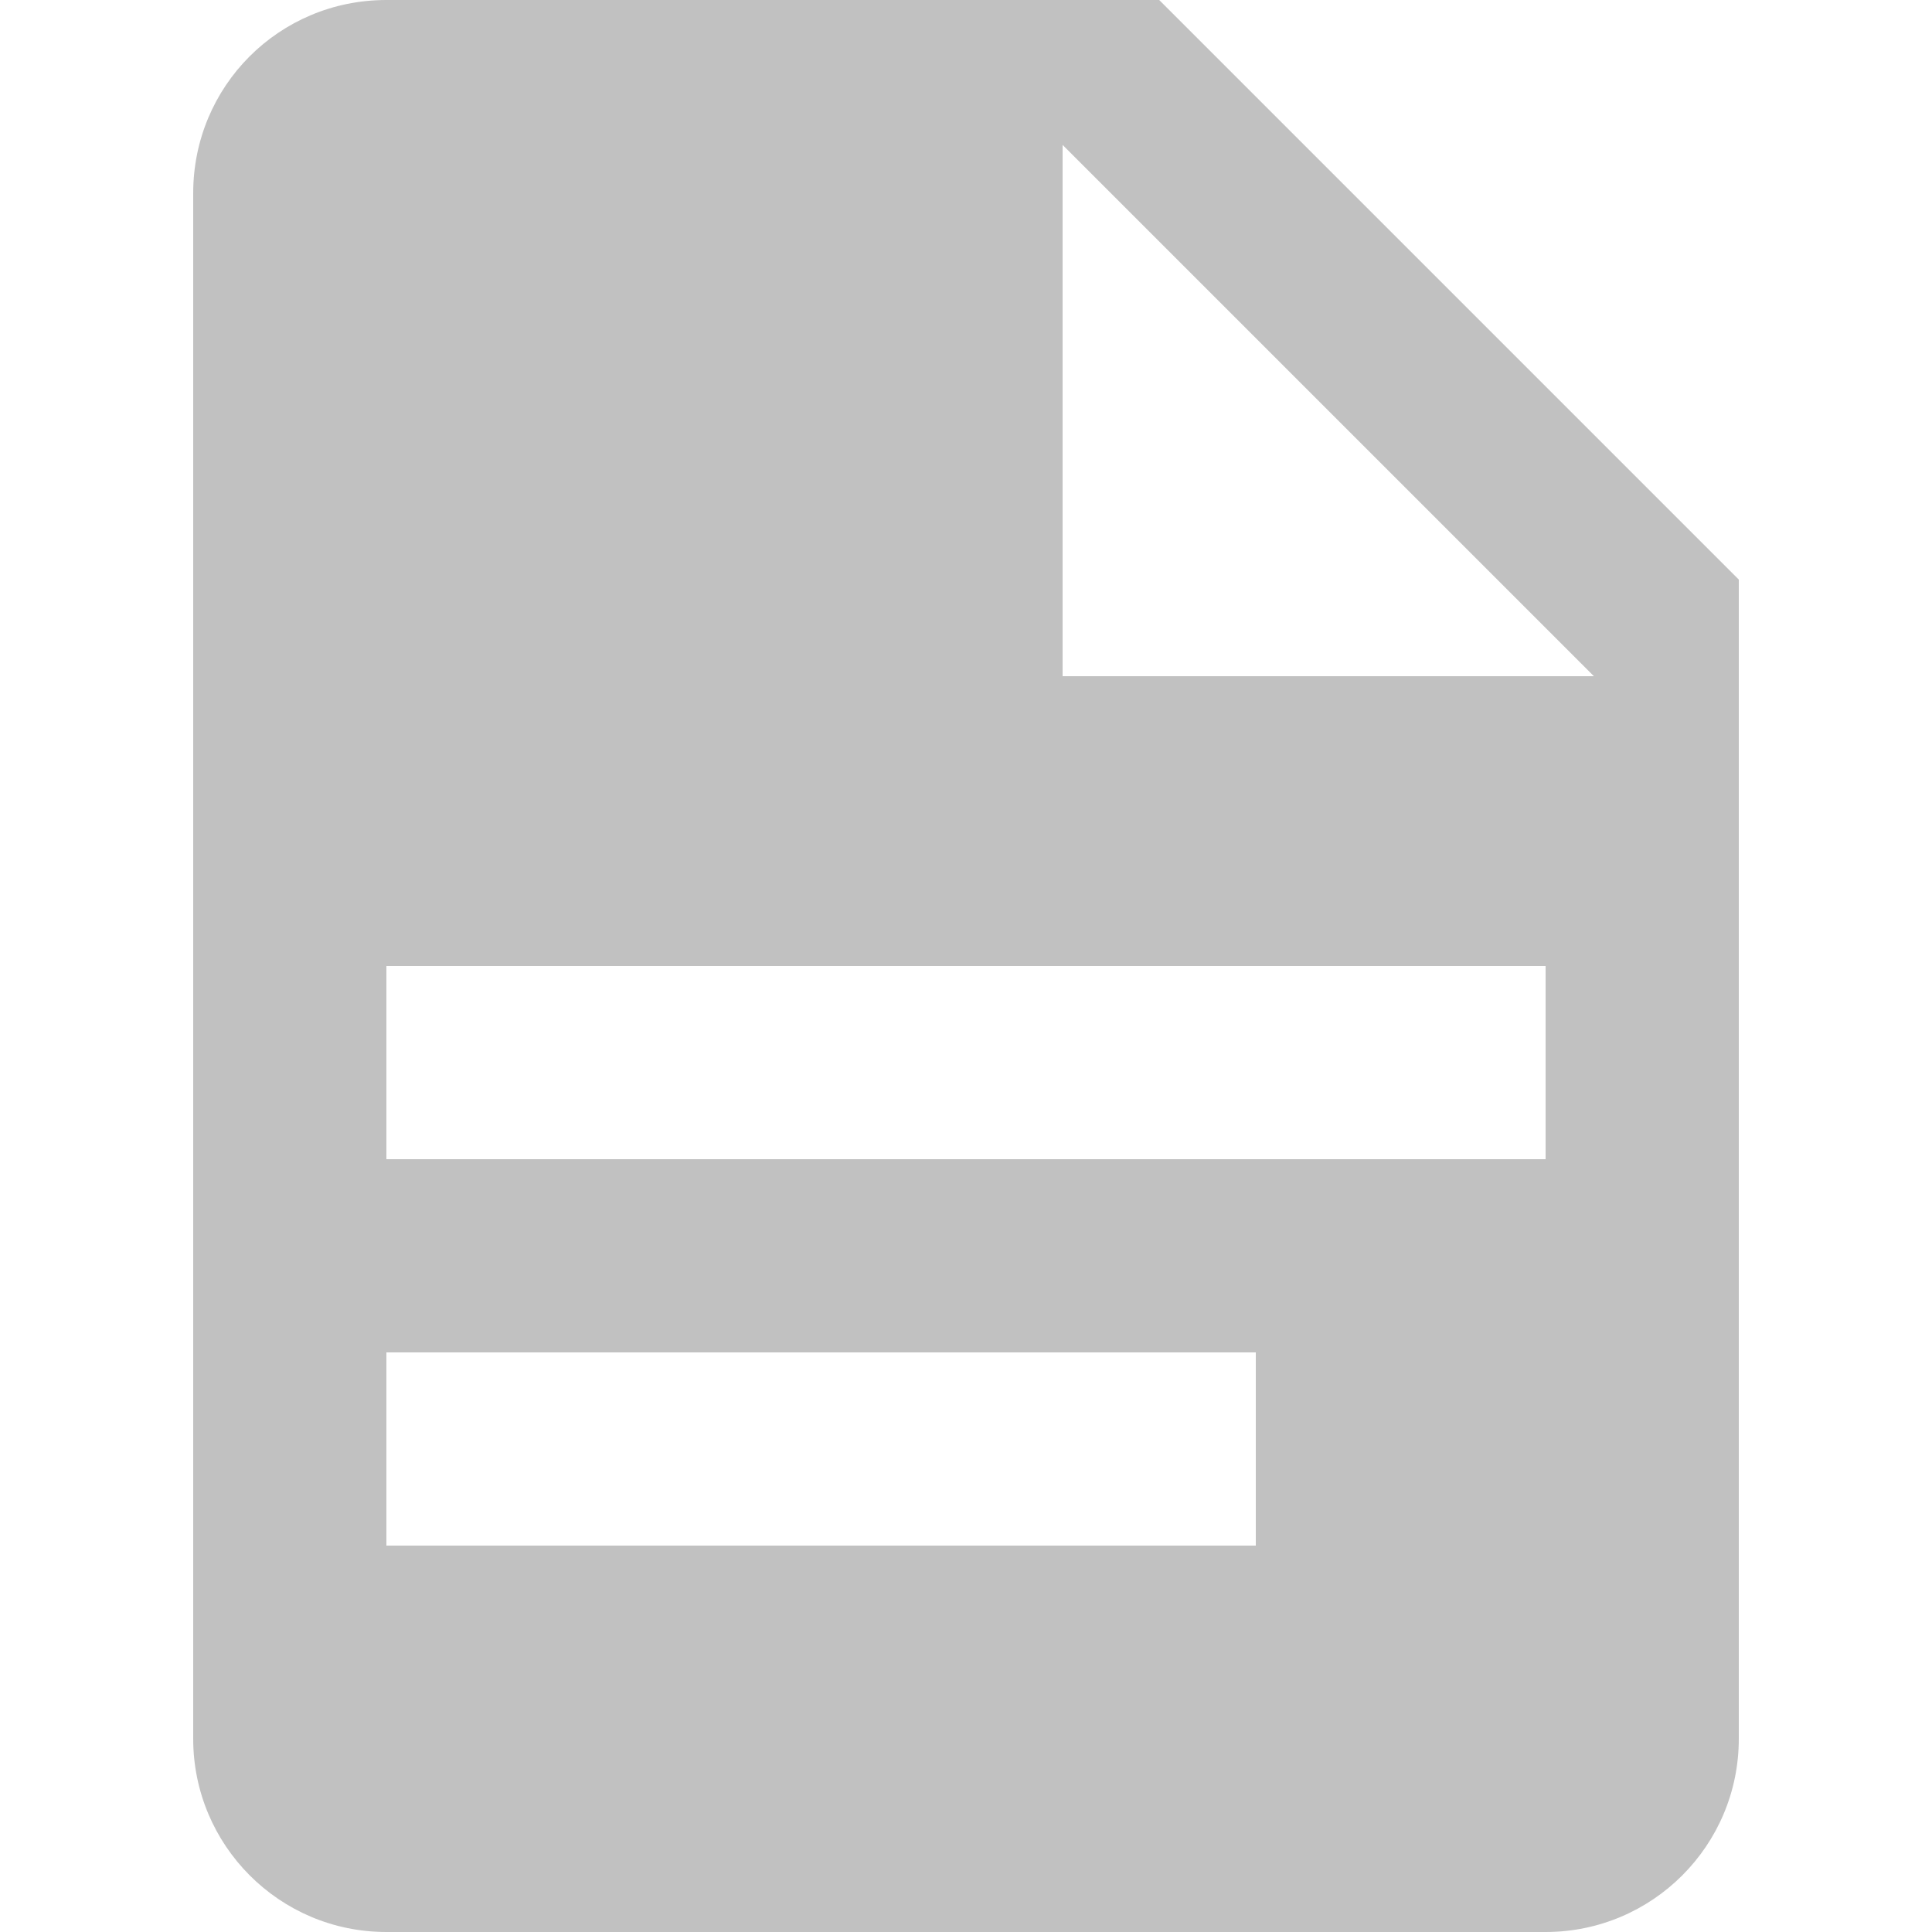 <svg xmlns="http://www.w3.org/2000/svg" width="20" height="20" viewBox="0 0 20 20">
    <g fill="none" fill-rule="evenodd" opacity=".6">
        <g fill="#989898" fill-rule="nonzero">
            <g>
                <g>
                    <g>
                        <g>
                            <path d="M9 7h5.5L9 1.5V7M2 0h8l6 6v12c0 1.105-.895 2-2 2H2c-1.11 0-2-.9-2-2V2C0 .89.89 0 2 0m9 16v-2H2v2h9m3-4v-2H2v2h12z" transform="translate(-384 -150) translate(368 140) translate(16 9) translate(0 1) translate(2)"/>
                        </g>
                    </g>
                </g>
            </g>
        </g>
    </g>
</svg>
